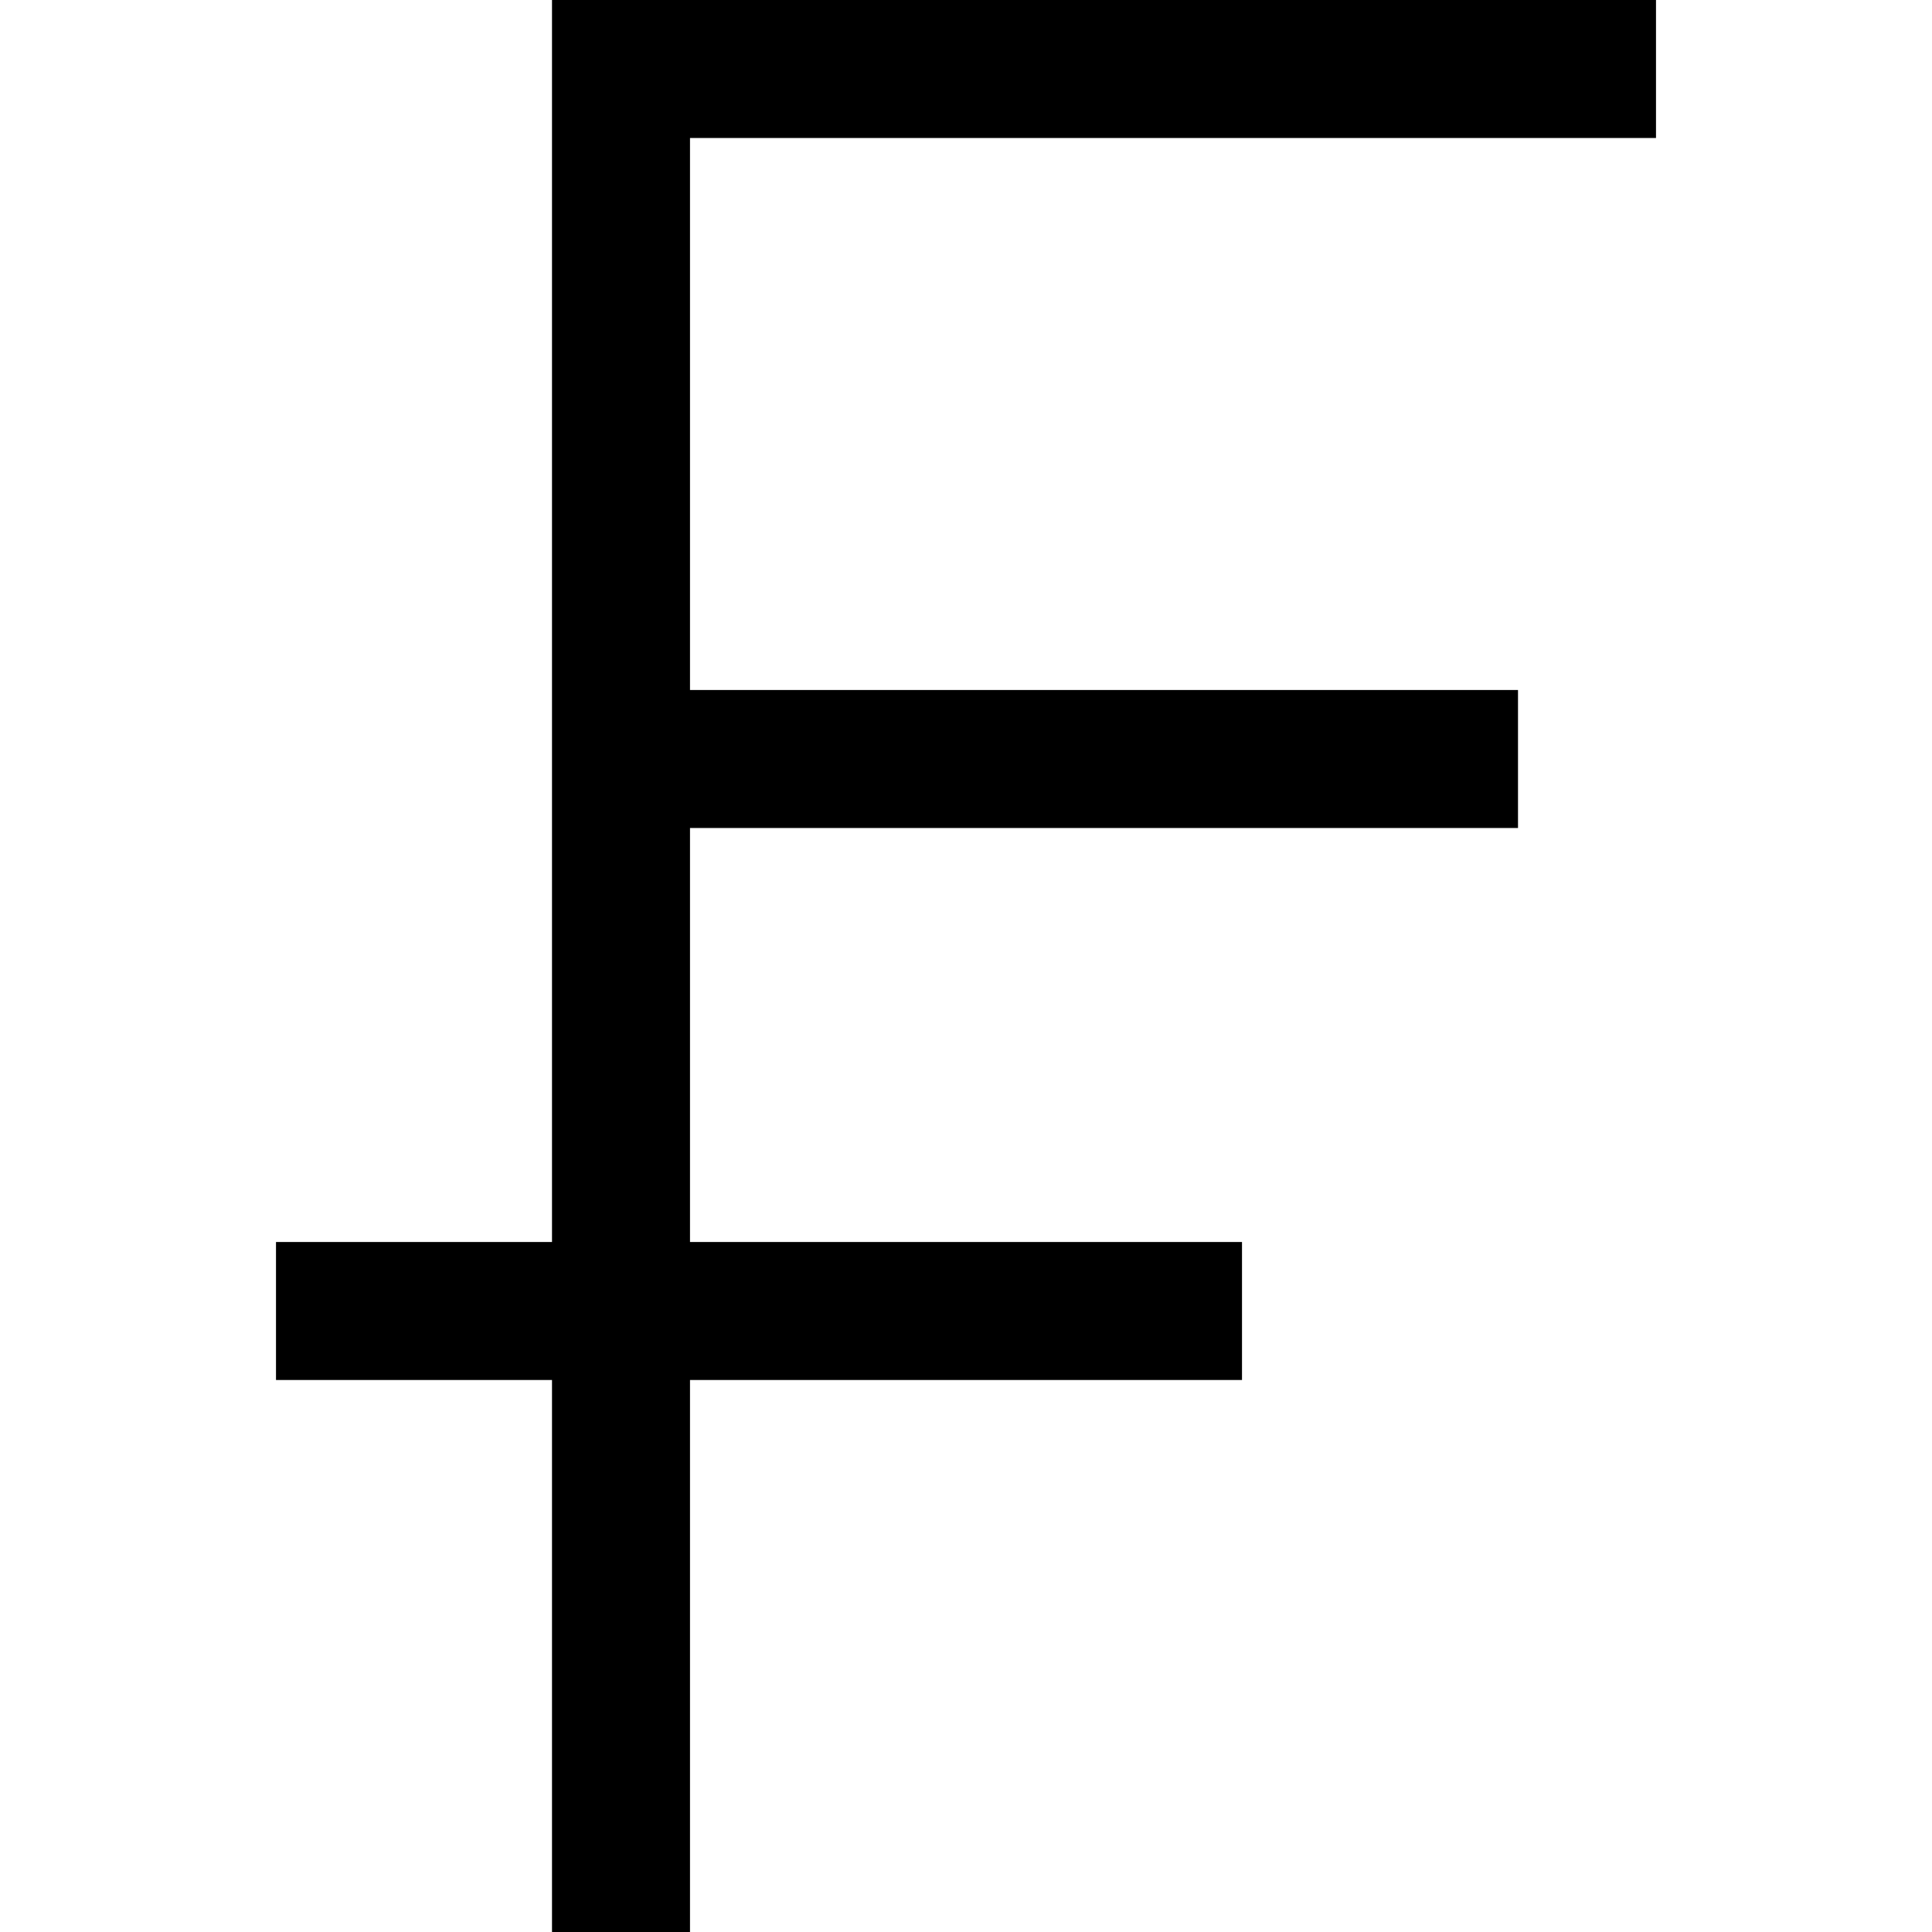 <svg xmlns="http://www.w3.org/2000/svg" viewBox="0 0 512 512">
  <path d="M 164.571 0 L 146.286 0 L 146.286 18.286 L 146.286 182.857 L 146.286 219.429 L 146.286 329.143 L 73.143 329.143 L 73.143 365.714 L 146.286 365.714 L 146.286 493.714 L 146.286 512 L 182.857 512 L 182.857 493.714 L 182.857 365.714 L 329.143 365.714 L 329.143 329.143 L 182.857 329.143 L 182.857 219.429 L 402.286 219.429 L 402.286 182.857 L 182.857 182.857 L 182.857 36.571 L 420.571 36.571 L 438.857 36.571 L 438.857 0 L 420.571 0 L 164.571 0 L 164.571 0 Z" />
</svg>